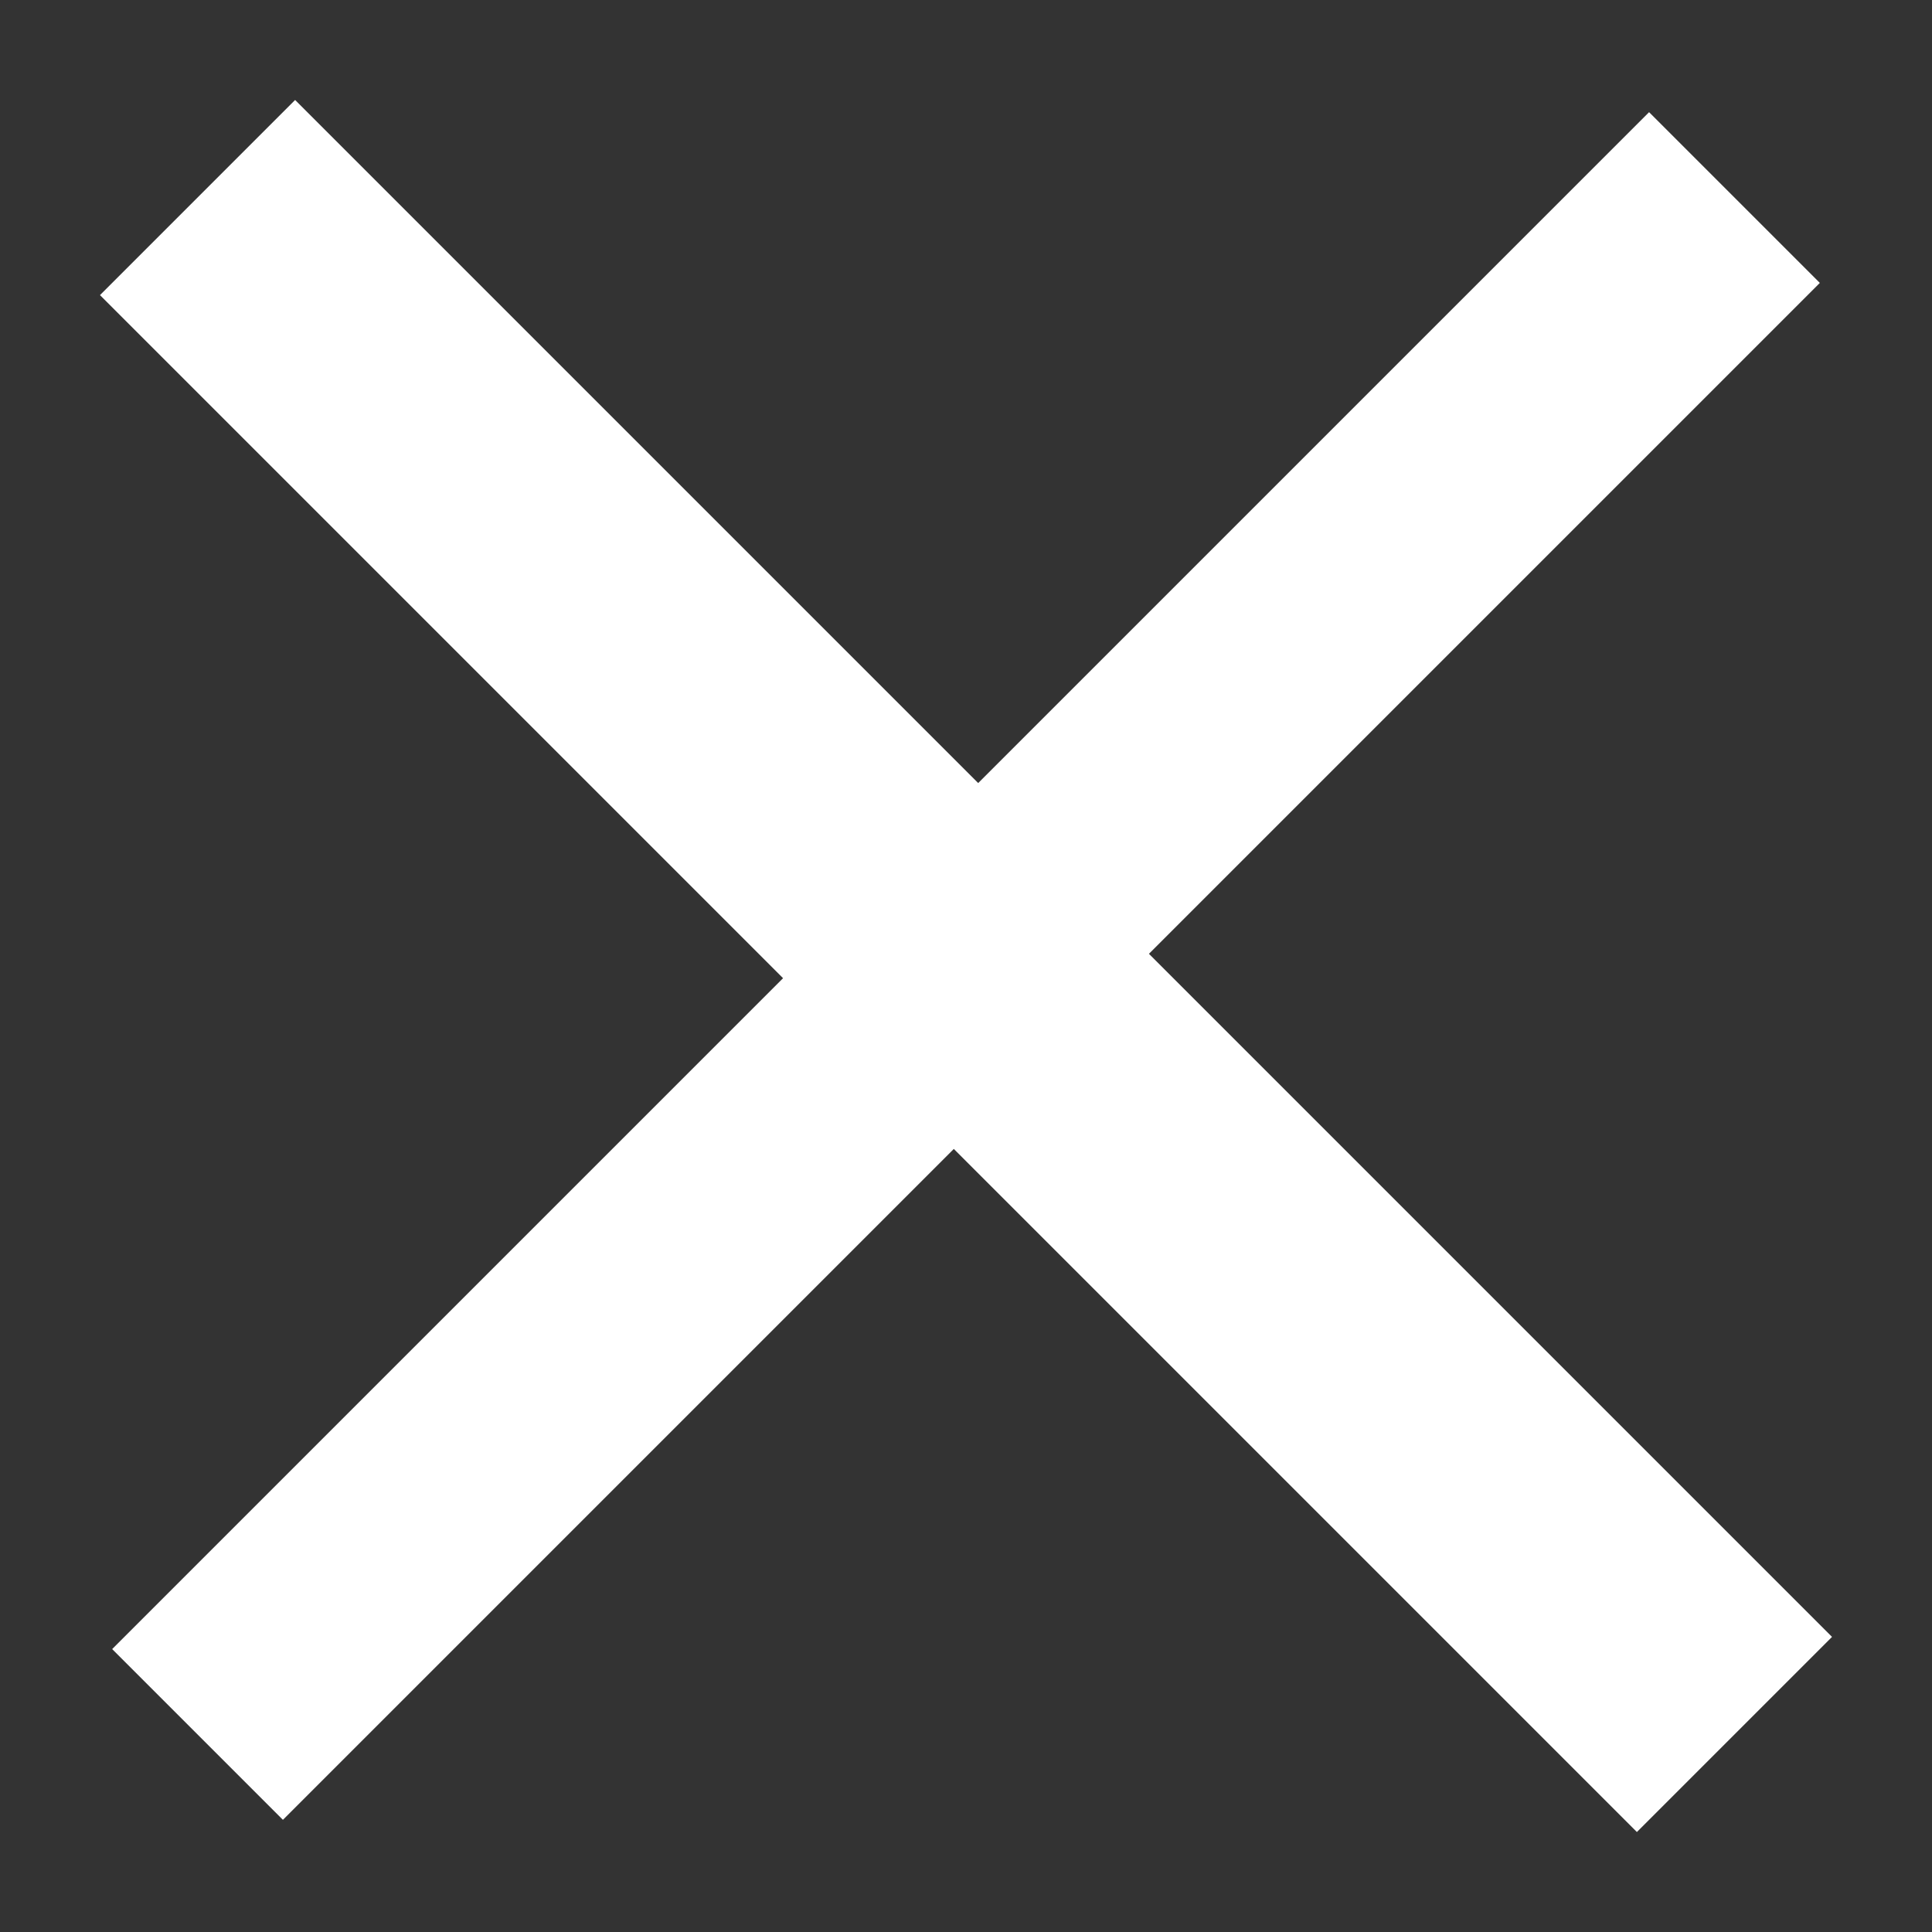 <svg width="16" height="16" viewBox="0 0 16 16" fill="none" xmlns="http://www.w3.org/2000/svg">
<rect x="0" y="0" width="16" height="16" fill="#333333" stroke="none"/>
<path d="M15.071 2.343L9.515 7.899L15.172 13.556L13.556 15.172L7.899 9.515L2.343 15.071L0.929 13.657L6.485 8.101L0.828 2.444L2.444 0.828L8.101 6.485L13.657 0.929L15.071 2.343Z" fill="white"/>
</svg>
